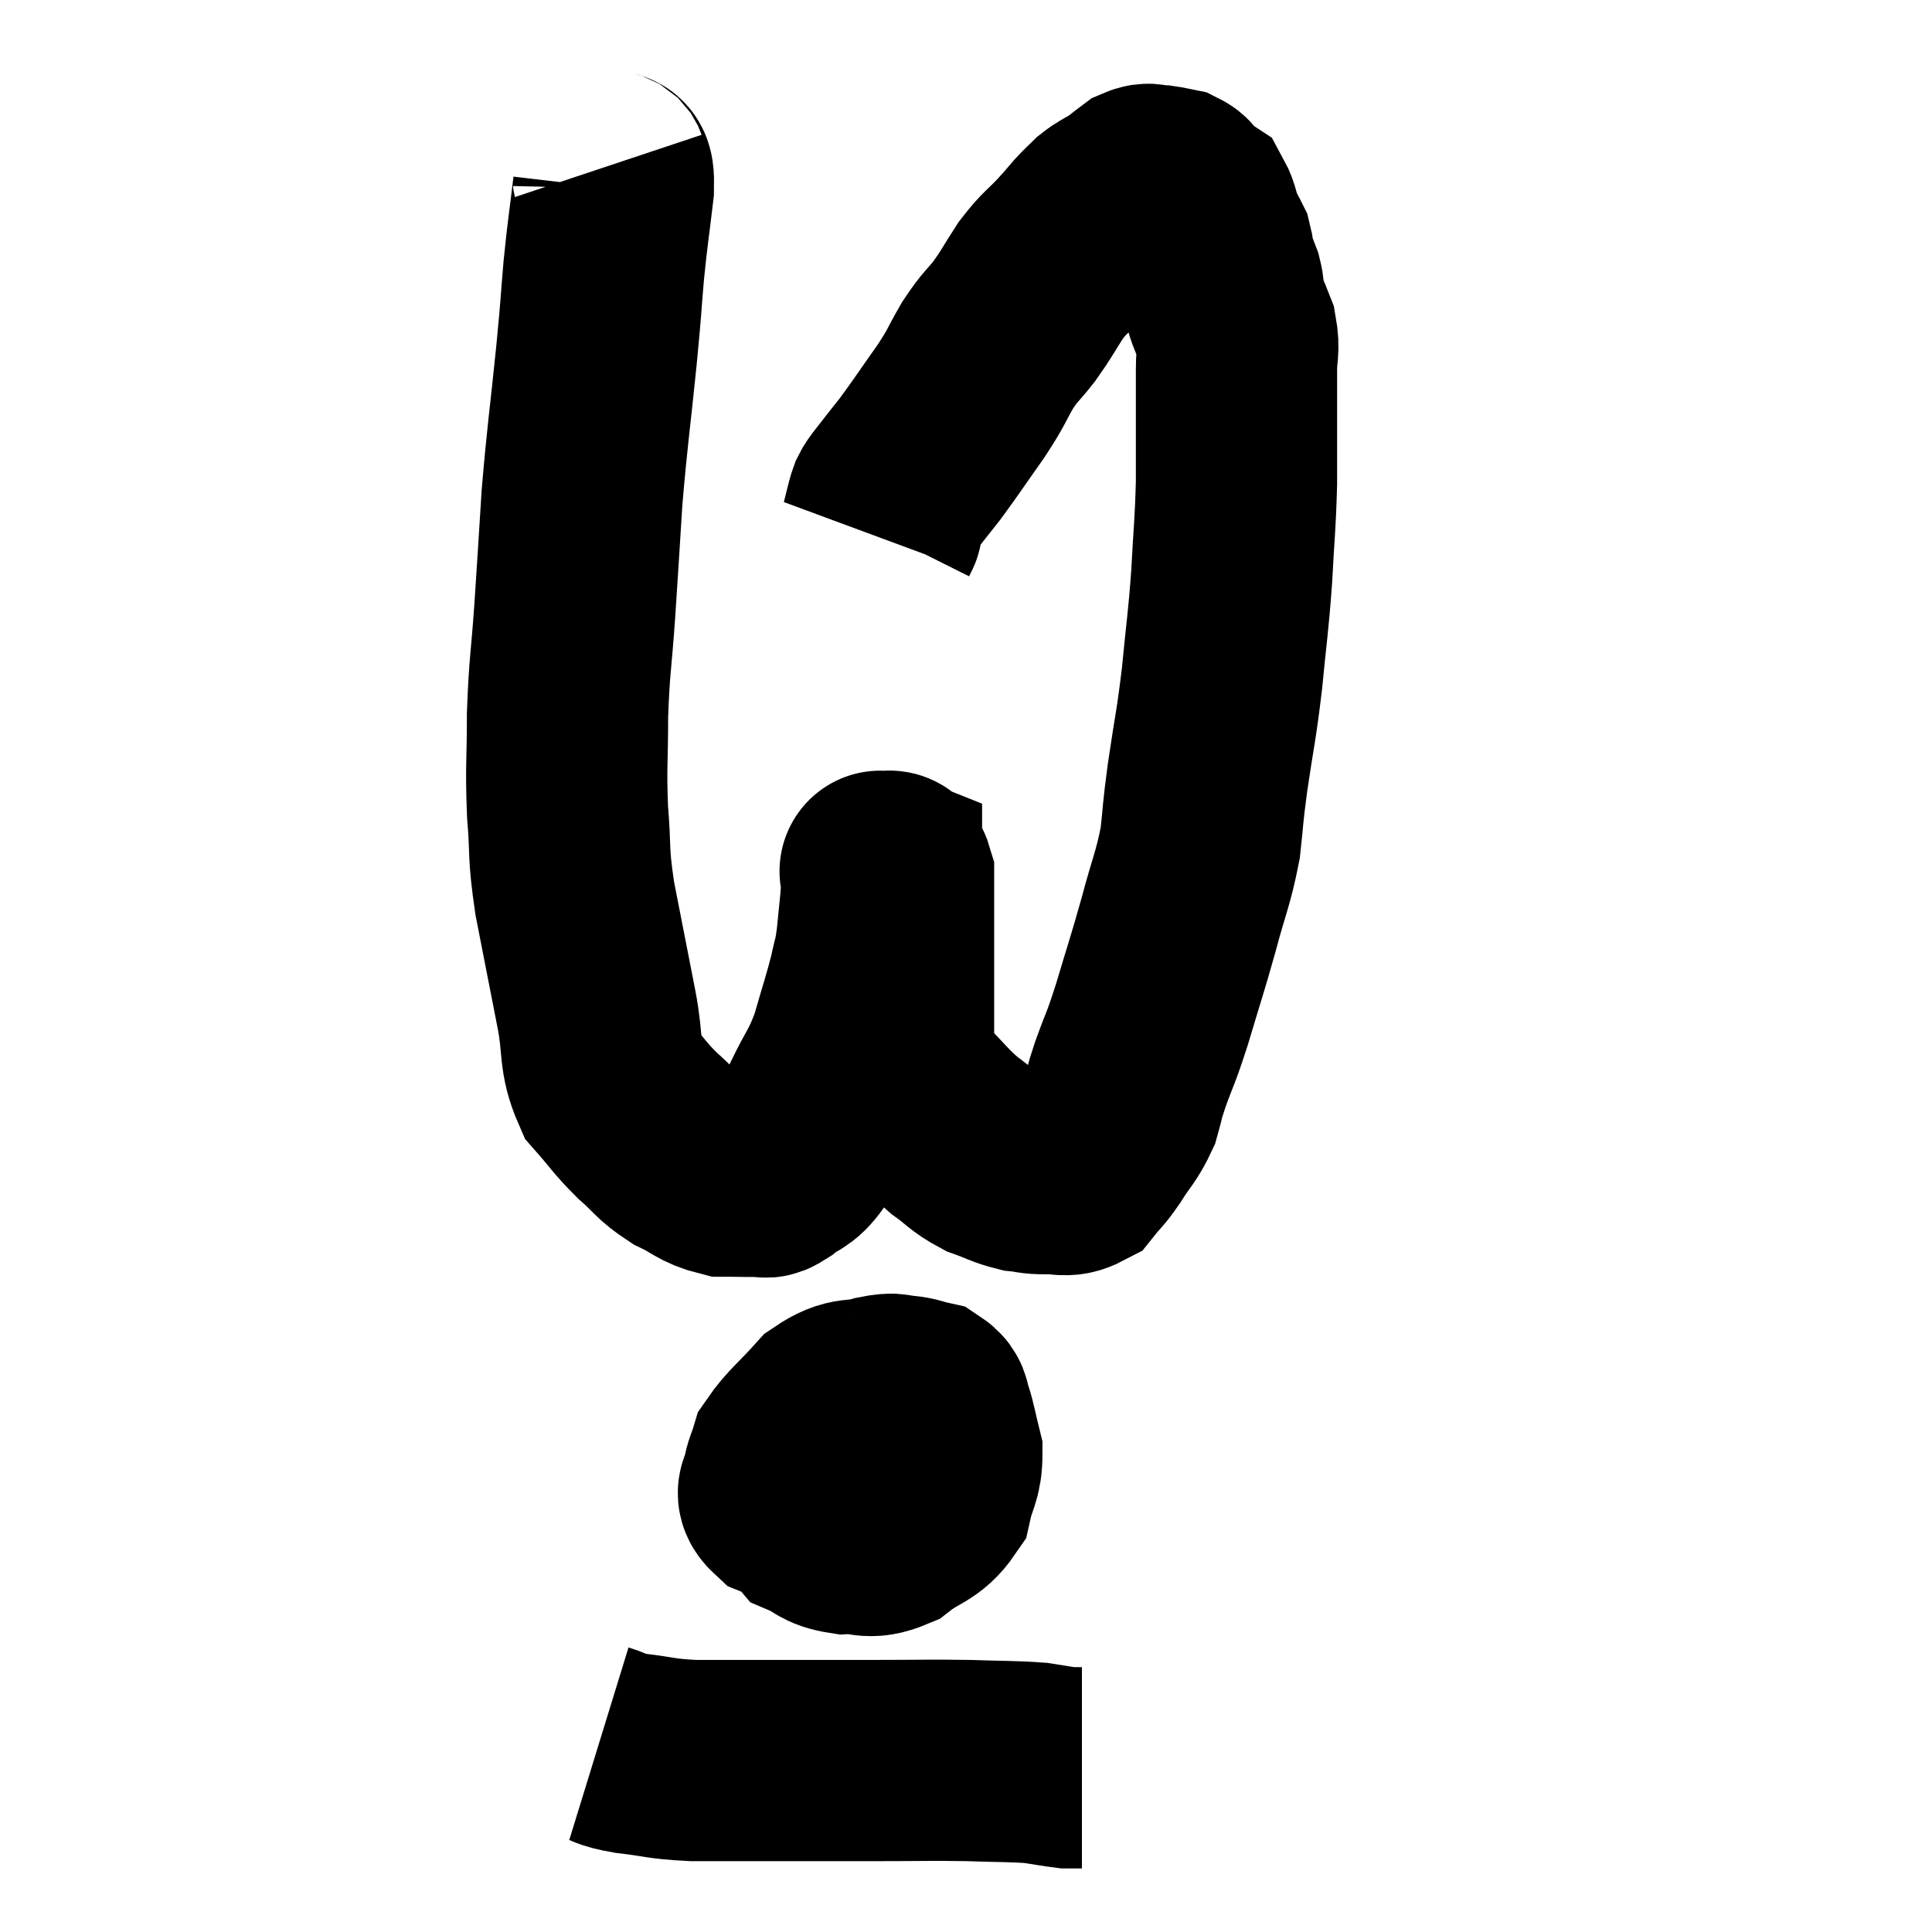 <svg width="48" height="48" viewBox="0 0 48 48" xmlns="http://www.w3.org/2000/svg"><path d="M 15.06 4.14 C 15.15 4.41, 15.255 4.035, 15.24 4.68 C 15.12 5.7, 15.105 5.685, 15 6.72 C 14.91 7.77, 14.955 7.41, 14.82 8.82 C 14.64 10.59, 14.595 10.77, 14.46 12.36 C 14.37 13.77, 14.37 13.83, 14.28 15.18 C 14.19 16.47, 14.145 16.515, 14.1 17.76 C 14.1 18.96, 14.055 19.02, 14.1 20.16 C 14.19 21.24, 14.1 21.09, 14.28 22.32 C 14.55 23.7, 14.595 23.925, 14.82 25.08 C 15 26.01, 14.865 26.22, 15.18 26.94 C 15.63 27.45, 15.63 27.51, 16.08 27.96 C 16.53 28.35, 16.5 28.425, 16.98 28.74 C 17.49 28.98, 17.52 29.1, 18 29.22 C 18.45 29.22, 18.6 29.235, 18.9 29.22 C 19.05 29.19, 18.945 29.325, 19.2 29.16 C 19.56 28.86, 19.62 28.98, 19.92 28.56 C 20.16 28.02, 20.1 28.125, 20.4 27.48 C 20.76 26.73, 20.82 26.775, 21.12 25.98 C 21.36 25.14, 21.435 24.945, 21.6 24.3 C 21.69 23.85, 21.705 23.94, 21.78 23.4 C 21.84 22.77, 21.87 22.575, 21.9 22.14 C 21.9 21.9, 21.9 21.78, 21.9 21.66 C 21.9 21.66, 21.9 21.66, 21.9 21.66 C 21.9 21.66, 21.9 21.66, 21.9 21.66 C 21.9 21.66, 21.825 21.63, 21.9 21.66 C 22.05 21.72, 22.125 21.525, 22.2 21.78 C 22.2 22.23, 22.2 22.26, 22.2 22.68 C 22.2 23.07, 22.2 22.92, 22.2 23.46 C 22.2 24.15, 22.2 24.27, 22.2 24.84 C 22.2 25.29, 22.2 25.365, 22.2 25.74 C 22.2 26.04, 22.08 25.98, 22.2 26.34 C 22.44 26.76, 22.305 26.715, 22.68 27.18 C 23.19 27.69, 23.235 27.795, 23.7 28.2 C 24.12 28.5, 24.12 28.575, 24.54 28.8 C 24.96 28.95, 25.02 29.01, 25.38 29.1 C 25.68 29.13, 25.635 29.16, 25.98 29.16 C 26.37 29.13, 26.445 29.265, 26.76 29.1 C 27 28.8, 26.97 28.89, 27.24 28.5 C 27.54 28.02, 27.63 27.99, 27.84 27.54 C 27.96 27.12, 27.885 27.285, 28.08 26.7 C 28.35 25.95, 28.32 26.13, 28.62 25.2 C 28.95 24.09, 28.98 24.045, 29.28 22.98 C 29.55 21.96, 29.64 21.855, 29.82 20.94 C 29.91 20.13, 29.865 20.34, 30 19.32 C 30.18 18.09, 30.21 18.105, 30.36 16.86 C 30.48 15.6, 30.51 15.555, 30.6 14.34 C 30.66 13.17, 30.69 13.095, 30.72 12 C 30.72 10.98, 30.72 10.665, 30.72 9.96 C 30.72 9.57, 30.72 9.6, 30.72 9.18 C 30.72 8.73, 30.795 8.7, 30.72 8.28 C 30.57 7.89, 30.51 7.815, 30.42 7.5 C 30.39 7.26, 30.42 7.26, 30.36 7.02 C 30.27 6.78, 30.24 6.75, 30.18 6.54 C 30.15 6.36, 30.15 6.3, 30.12 6.18 C 30.09 6.12, 30.12 6.18, 30.06 6.06 C 29.97 5.88, 29.97 5.925, 29.88 5.7 C 29.79 5.43, 29.79 5.325, 29.7 5.16 C 29.61 5.1, 29.61 5.115, 29.52 5.04 C 29.43 4.95, 29.43 4.95, 29.34 4.86 C 29.25 4.77, 29.28 4.74, 29.16 4.68 C 29.01 4.65, 28.965 4.635, 28.86 4.62 C 28.8 4.62, 28.86 4.62, 28.74 4.62 C 28.56 4.62, 28.59 4.53, 28.38 4.62 C 28.14 4.8, 28.14 4.815, 27.9 4.98 C 27.66 5.13, 27.63 5.115, 27.42 5.28 C 27.24 5.46, 27.255 5.43, 27.06 5.64 C 26.85 5.88, 26.94 5.79, 26.64 6.12 C 26.25 6.54, 26.22 6.495, 25.86 6.96 C 25.53 7.47, 25.53 7.515, 25.2 7.98 C 24.87 8.4, 24.87 8.325, 24.54 8.82 C 24.21 9.39, 24.3 9.315, 23.88 9.96 C 23.37 10.68, 23.28 10.83, 22.86 11.4 C 22.53 11.82, 22.395 11.985, 22.2 12.24 C 22.14 12.33, 22.125 12.33, 22.08 12.42 C 22.05 12.51, 22.065 12.435, 22.02 12.6 C 21.96 12.84, 21.93 12.96, 21.9 13.08 C 21.9 13.08, 21.915 13.05, 21.9 13.08 L 21.84 13.2" fill="none" stroke="black" stroke-width="5"></path><path d="M 20.22 35.58 C 20.07 35.91, 19.995 35.925, 19.92 36.24 C 19.92 36.54, 19.86 36.465, 19.92 36.84 C 20.04 37.29, 19.89 37.425, 20.16 37.74 C 20.58 37.92, 20.52 38.025, 21 38.1 C 21.54 38.07, 21.54 38.265, 22.08 38.04 C 22.62 37.62, 22.83 37.68, 23.16 37.2 C 23.28 36.66, 23.4 36.63, 23.4 36.12 C 23.28 35.64, 23.265 35.49, 23.16 35.16 C 23.07 34.98, 23.16 34.92, 22.98 34.8 C 22.71 34.74, 22.725 34.71, 22.44 34.68 C 22.14 34.68, 22.29 34.59, 21.84 34.68 C 21.24 34.86, 21.195 34.665, 20.64 35.04 C 20.13 35.61, 19.92 35.745, 19.62 36.18 C 19.53 36.48, 19.485 36.51, 19.44 36.78 C 19.44 37.02, 19.215 37.05, 19.44 37.26 C 19.89 37.44, 19.95 37.53, 20.34 37.62 C 20.67 37.62, 20.685 37.62, 21 37.62 C 21.3 37.62, 21.18 37.89, 21.6 37.62 C 22.14 37.08, 22.41 36.99, 22.68 36.54 C 22.68 36.18, 22.68 36.12, 22.68 35.82 C 22.68 35.58, 22.8 35.505, 22.68 35.34 C 22.44 35.25, 22.32 35.205, 22.2 35.16 C 22.2 35.16, 22.23 35.16, 22.2 35.16 C 22.14 35.16, 22.11 34.89, 22.08 35.16 C 22.08 35.7, 22.08 35.895, 22.08 36.24 C 22.08 36.39, 22.08 36.465, 22.08 36.54 C 22.08 36.54, 22.08 36.495, 22.08 36.54 C 22.08 36.63, 22.11 36.675, 22.08 36.72 C 22.02 36.72, 22.11 36.75, 21.96 36.72 C 21.72 36.66, 21.645 36.645, 21.48 36.6 C 21.39 36.57, 21.435 36.645, 21.3 36.54 C 21.12 36.36, 21.075 36.345, 20.94 36.18 C 20.85 36.03, 20.805 35.97, 20.76 35.88 C 20.76 35.85, 20.67 35.865, 20.76 35.82 C 20.94 35.76, 20.88 35.715, 21.12 35.7 C 21.42 35.73, 21.45 35.67, 21.72 35.76 C 21.96 35.91, 22.08 35.985, 22.2 36.06 C 22.2 36.06, 22.2 36.06, 22.2 36.06 L 22.2 36.06" fill="none" stroke="black" stroke-width="5"></path><path d="M 14.88 43.32 C 15.27 43.44, 15.075 43.455, 15.66 43.56 C 16.44 43.65, 16.365 43.695, 17.22 43.74 C 18.15 43.74, 17.94 43.74, 19.08 43.74 C 20.43 43.74, 20.535 43.74, 21.78 43.74 C 22.92 43.74, 23.07 43.725, 24.06 43.74 C 24.9 43.77, 25.125 43.755, 25.74 43.8 C 26.13 43.86, 26.28 43.89, 26.52 43.92 C 26.61 43.92, 26.61 43.92, 26.7 43.92 L 26.88 43.92" fill="none" stroke="black" stroke-width="5"></path></svg>